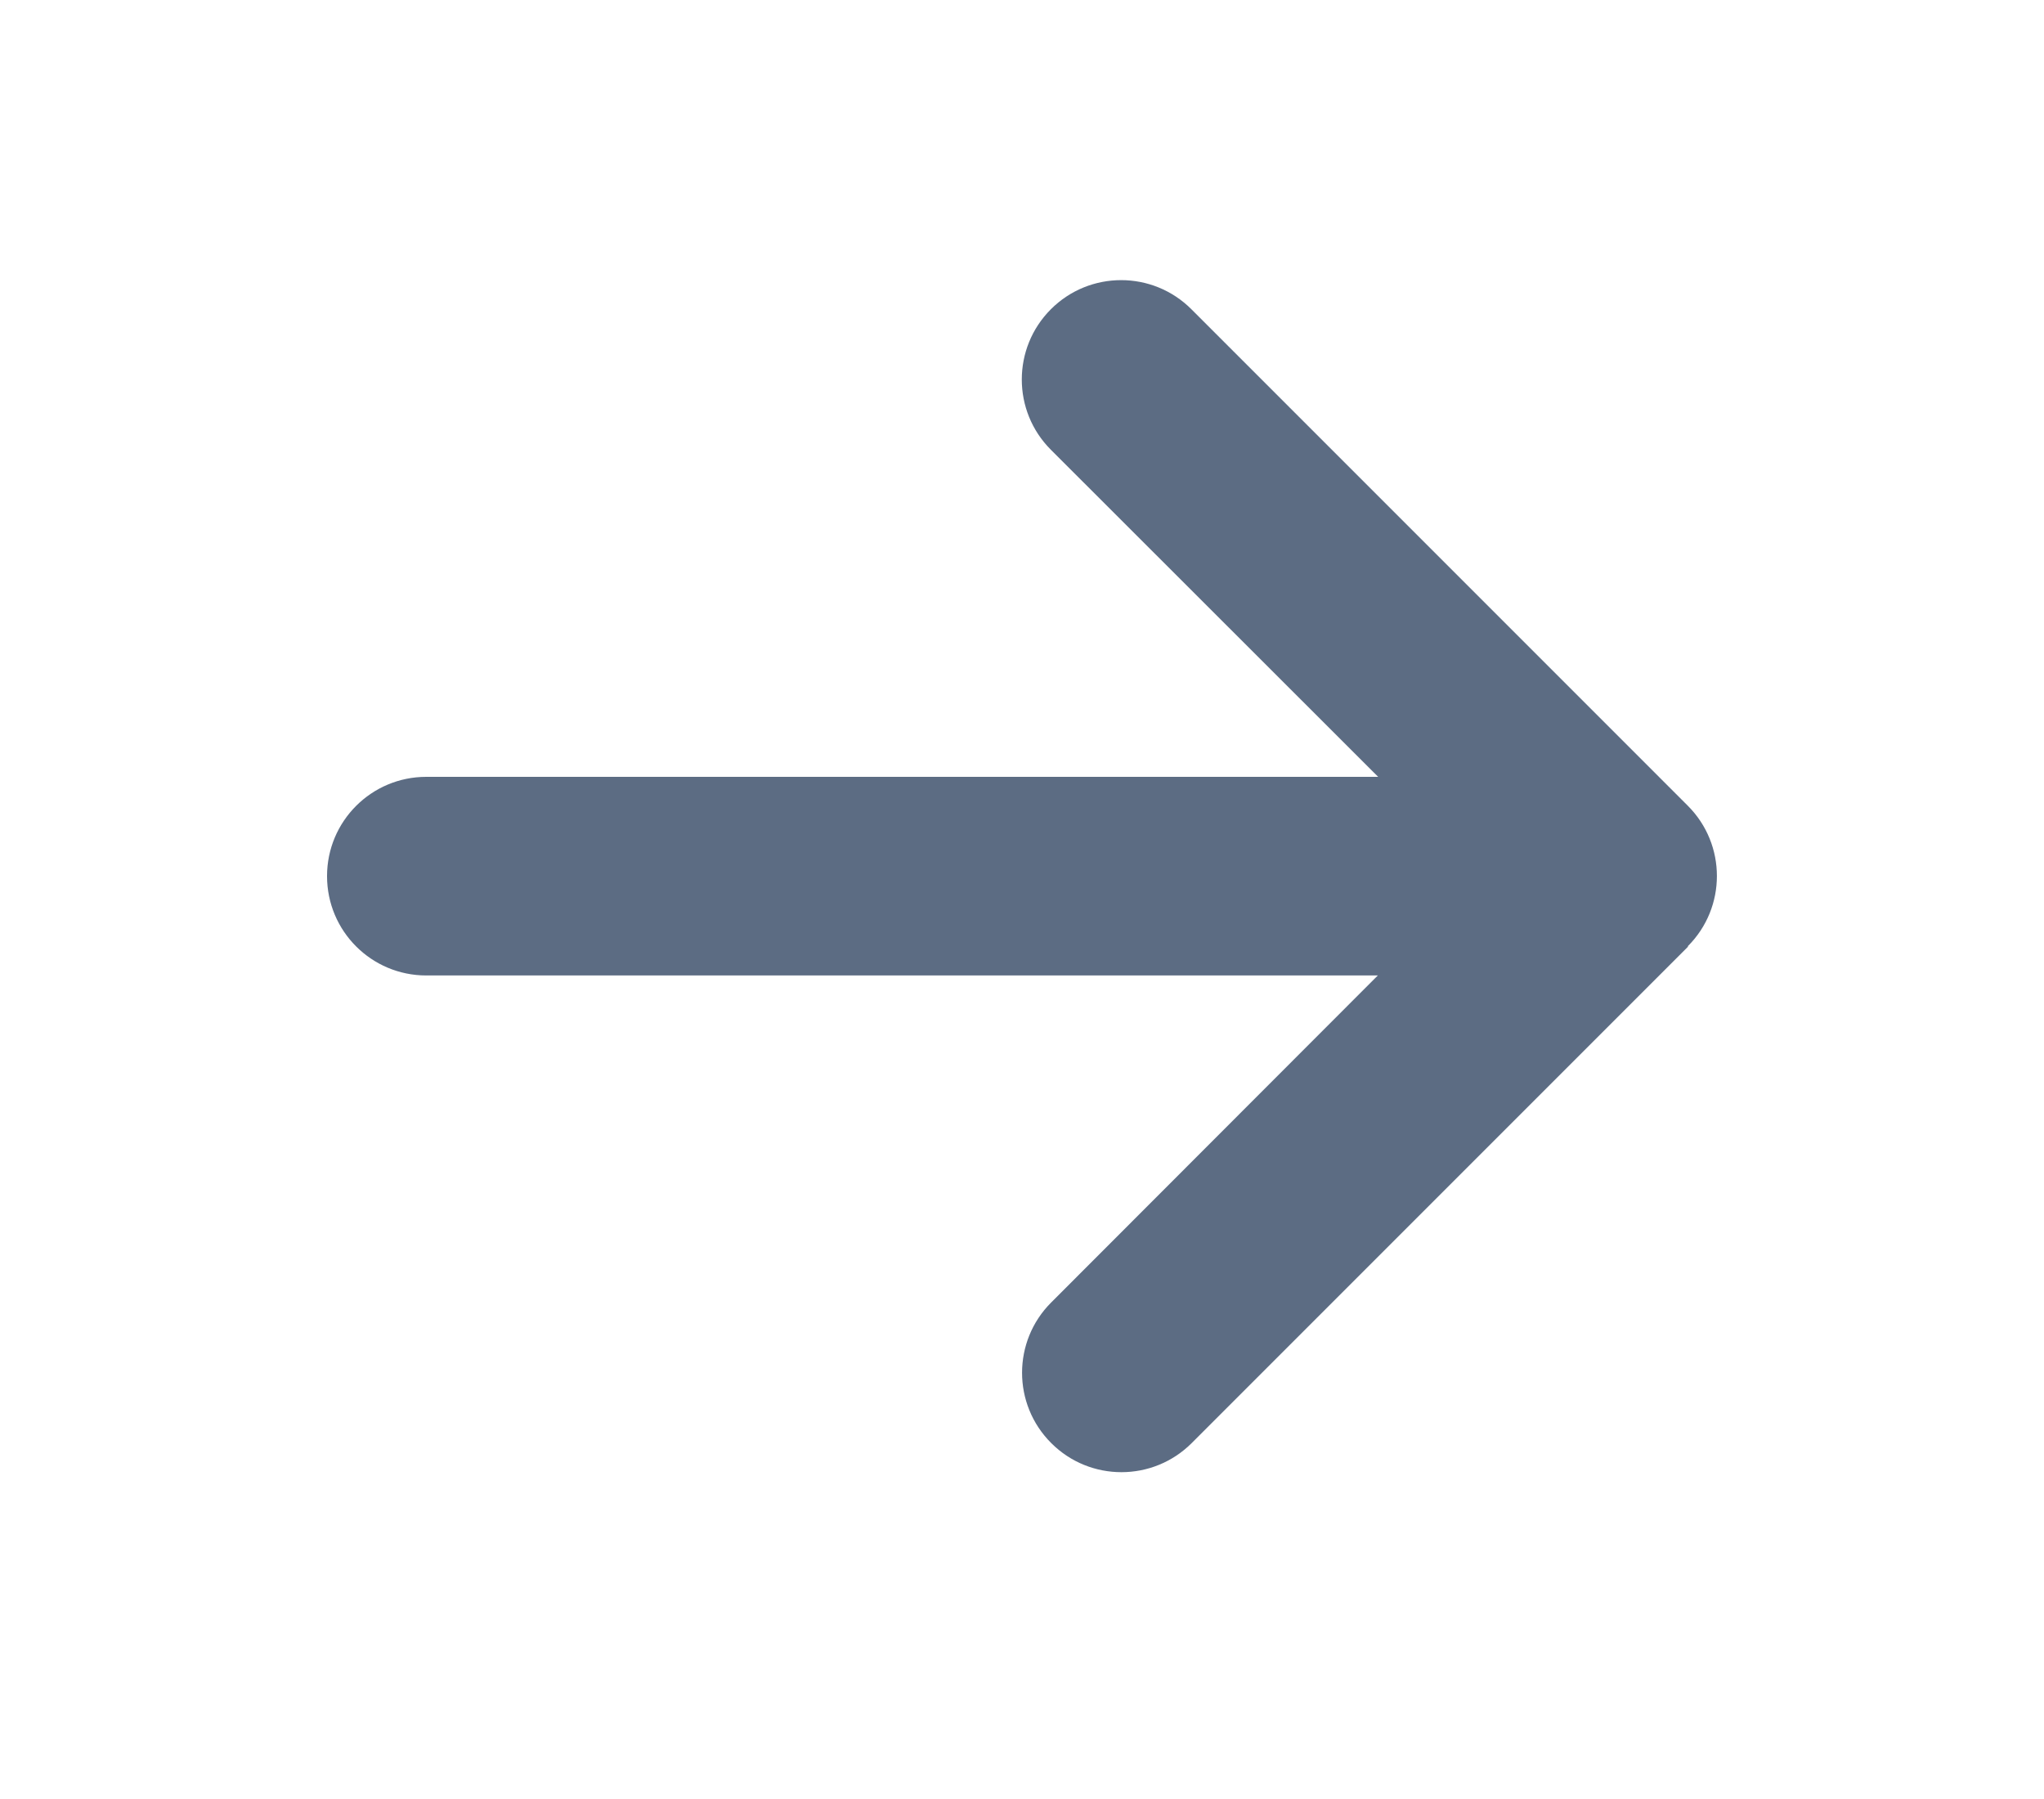 <svg width="25" height="22" viewBox="0 0 25 22" fill="none" xmlns="http://www.w3.org/2000/svg">
<path d="M20.643 11.572C21.118 11.098 21.118 10.327 20.643 9.853L14.572 3.782C14.098 3.307 13.327 3.307 12.853 3.782C12.379 4.256 12.379 5.026 12.853 5.5L16.856 9.5H5.214C4.543 9.5 4 10.043 4 10.714C4 11.386 4.543 11.929 5.214 11.929H16.852L12.857 15.928C12.382 16.402 12.382 17.173 12.857 17.647C13.331 18.122 14.101 18.122 14.576 17.647L20.647 11.576L20.643 11.572Z" fill="#5C6C83"/>
</svg>
